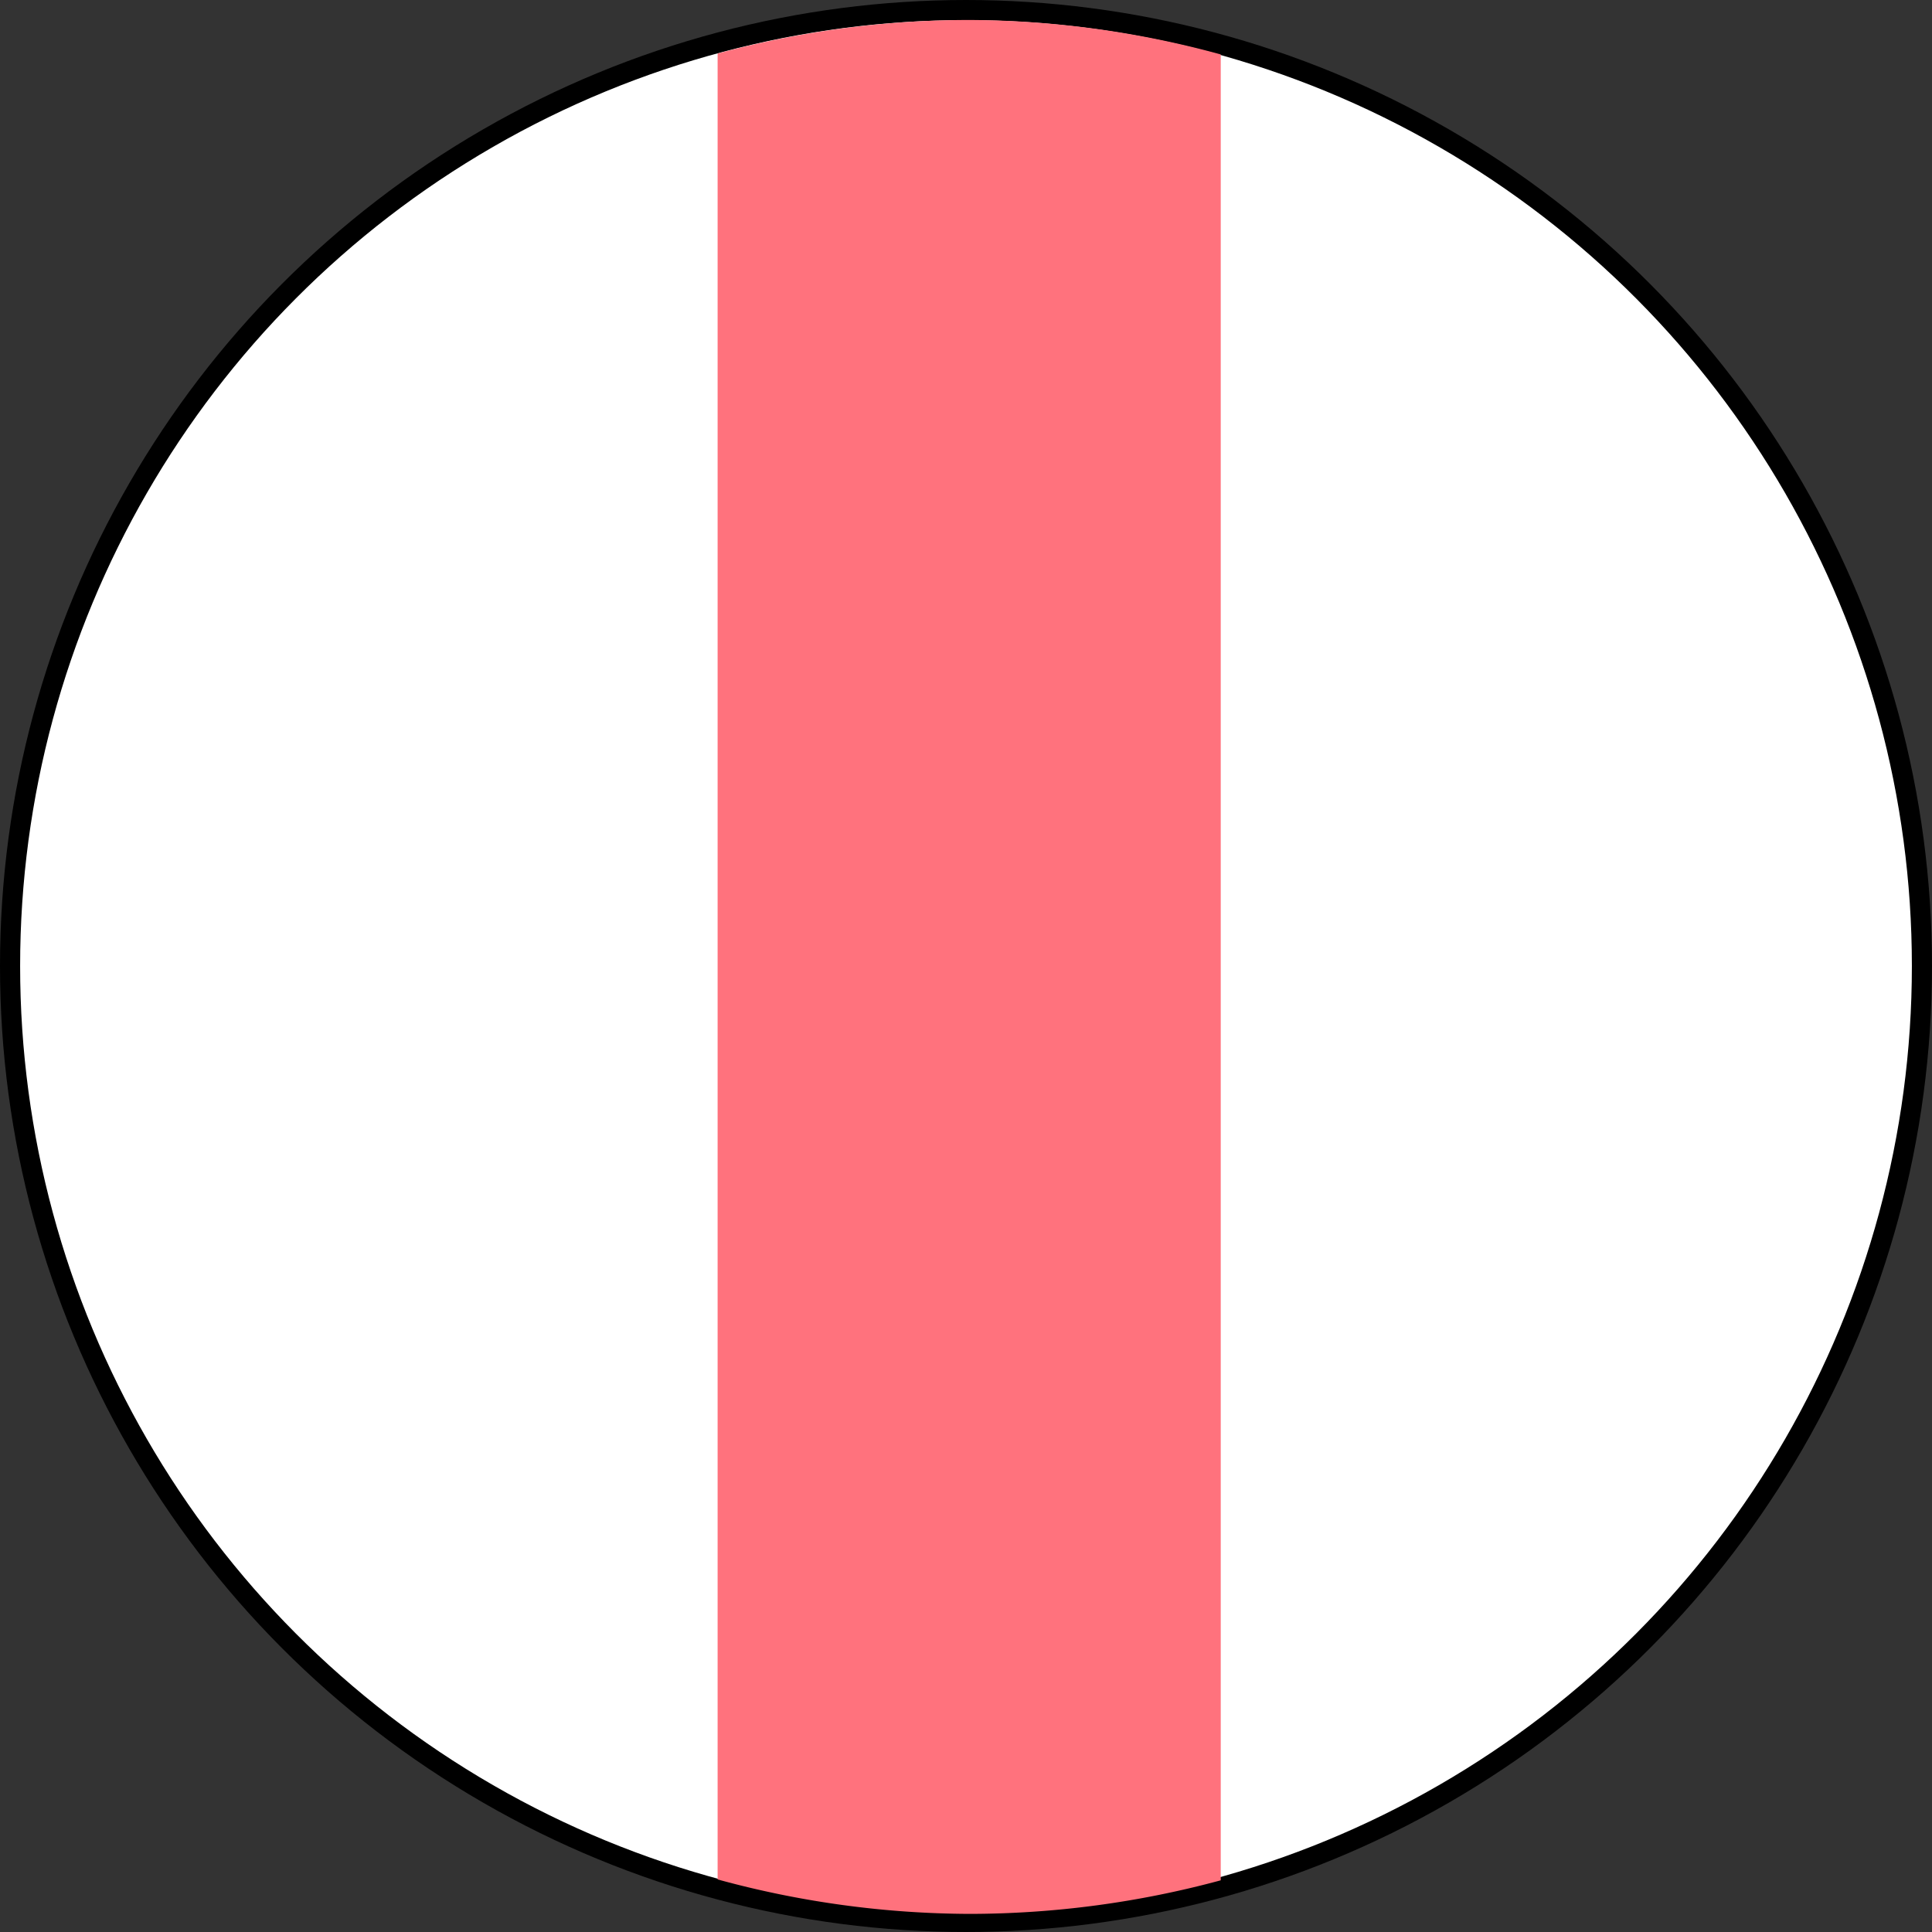 <?xml version="1.0" encoding="UTF-8" standalone="no"?>
<!-- Created with Inkscape (http://www.inkscape.org/) -->

<svg
   xmlns:dc="http://purl.org/dc/elements/1.1/"
   xmlns:cc="http://creativecommons.org/ns#"
   xmlns:rdf="http://www.w3.org/1999/02/22-rdf-syntax-ns#"
   xmlns:svg="http://www.w3.org/2000/svg"
   xmlns="http://www.w3.org/2000/svg"
   xmlns:sodipodi="http://sodipodi.sourceforge.net/DTD/sodipodi-0.dtd"
   xmlns:inkscape="http://www.inkscape.org/namespaces/inkscape"
   width="27.093mm"
   height="27.093mm"
   viewBox="0 0 96 96"
   id="svg18829"
   version="1.1"
   inkscape:version="0.92.2 (5c3e80d, 2017-08-06)"
   sodipodi:docname="PMB.svg">
  <rect x="0" y="0" width="96" height="96" fill="#333333" stroke="none"/>
  <defs
     id="defs18831" />
  <sodipodi:namedview
     id="base"
     pagecolor="#ffffff"
     bordercolor="#666666"
     borderopacity="1.0"
     inkscape:pageopacity="0.0"
     inkscape:pageshadow="2"
     inkscape:zoom="7.9195959"
     inkscape:cx="80.63185"
     inkscape:cy="121.80462"
     inkscape:document-units="px"
     inkscape:current-layer="svg18829"
     showgrid="false"
     fit-margin-top="0"
     fit-margin-left="0"
     fit-margin-right="0"
     fit-margin-bottom="0"
     inkscape:window-width="1366"
     inkscape:window-height="705"
     inkscape:window-x="-8"
     inkscape:window-y="-8"
     inkscape:window-maximized="1" />
  <g
     id="PMB">
    <circle
       style="opacity:1;fill:#ffffff;fill-opacity:1;stroke:#000000;stroke-width:1;stroke-miterlimit:4;stroke-dasharray:none;stroke-opacity:1"
       id="path4304-1-4-3"
       cx="48"
       cy="48"
       r="47.5" />
    <path
       style="opacity:1;fill:#ff727d;fill-opacity:1;stroke:none;stroke-width:1;stroke-miterlimit:4;stroke-dasharray:none;stroke-opacity:1"
       d="m 48.158,0.993 a 47.5,47.054 0 0 0 -12.5,1.668 v 90.727 a 47.5,47.054 0 0 0 12.5,1.712 47.5,47.054 0 0 0 12.5,-1.668 V 2.705 a 47.5,47.054 0 0 0 -12.5,-1.712 z"
       id="rect4858-8-2-6"
       inkscape:connector-curvature="0" />
  </g>
</svg>
